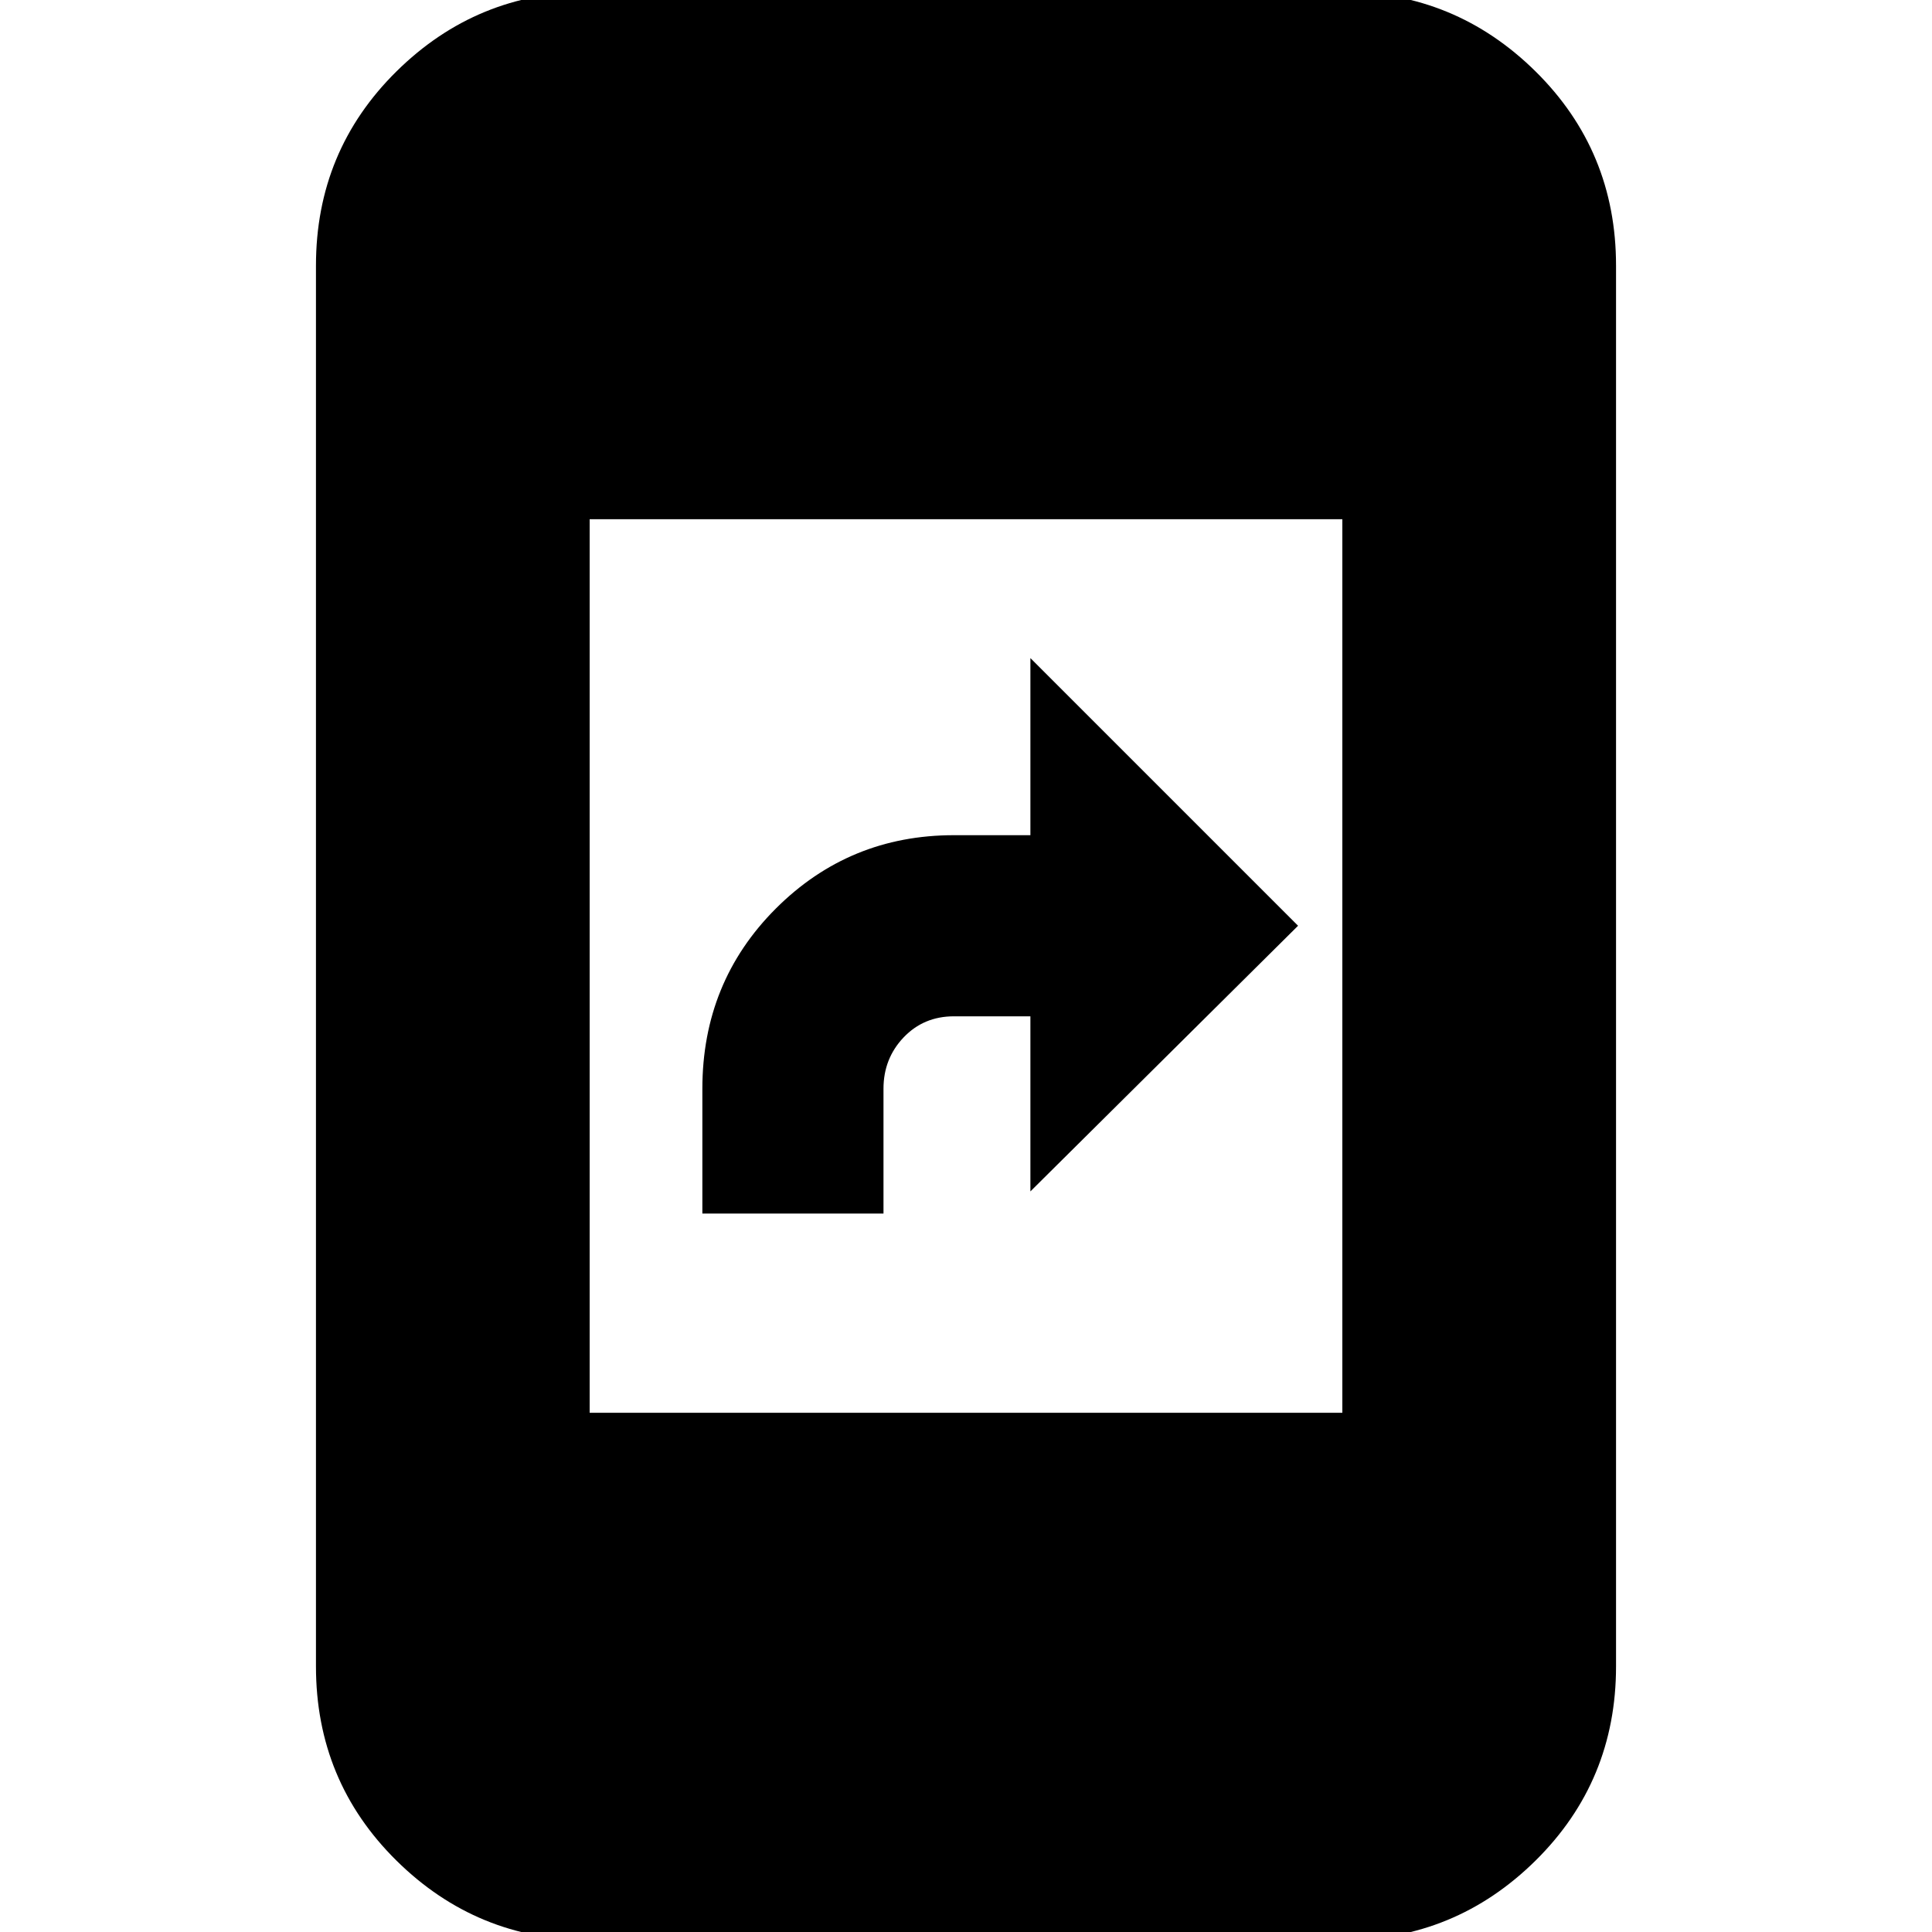 <svg xmlns="http://www.w3.org/2000/svg" height="24" width="24"><path d="M8.725 15.075V13.525Q8.725 12.2 9.637 11.287Q10.55 10.375 11.85 10.375H12.8V8.175L16.125 11.5L12.8 14.8V12.625H11.85Q11.475 12.625 11.225 12.887Q10.975 13.15 10.975 13.525V15.075ZM7.325 17.55H16.675V6.45H7.325ZM7.325 24.1Q5.925 24.1 4.925 23.113Q3.925 22.125 3.925 20.7V3.3Q3.925 1.875 4.925 0.887Q5.925 -0.1 7.325 -0.1H16.675Q18.075 -0.1 19.075 0.887Q20.075 1.875 20.075 3.3V20.7Q20.075 22.125 19.075 23.113Q18.075 24.1 16.675 24.1Z"/></svg>